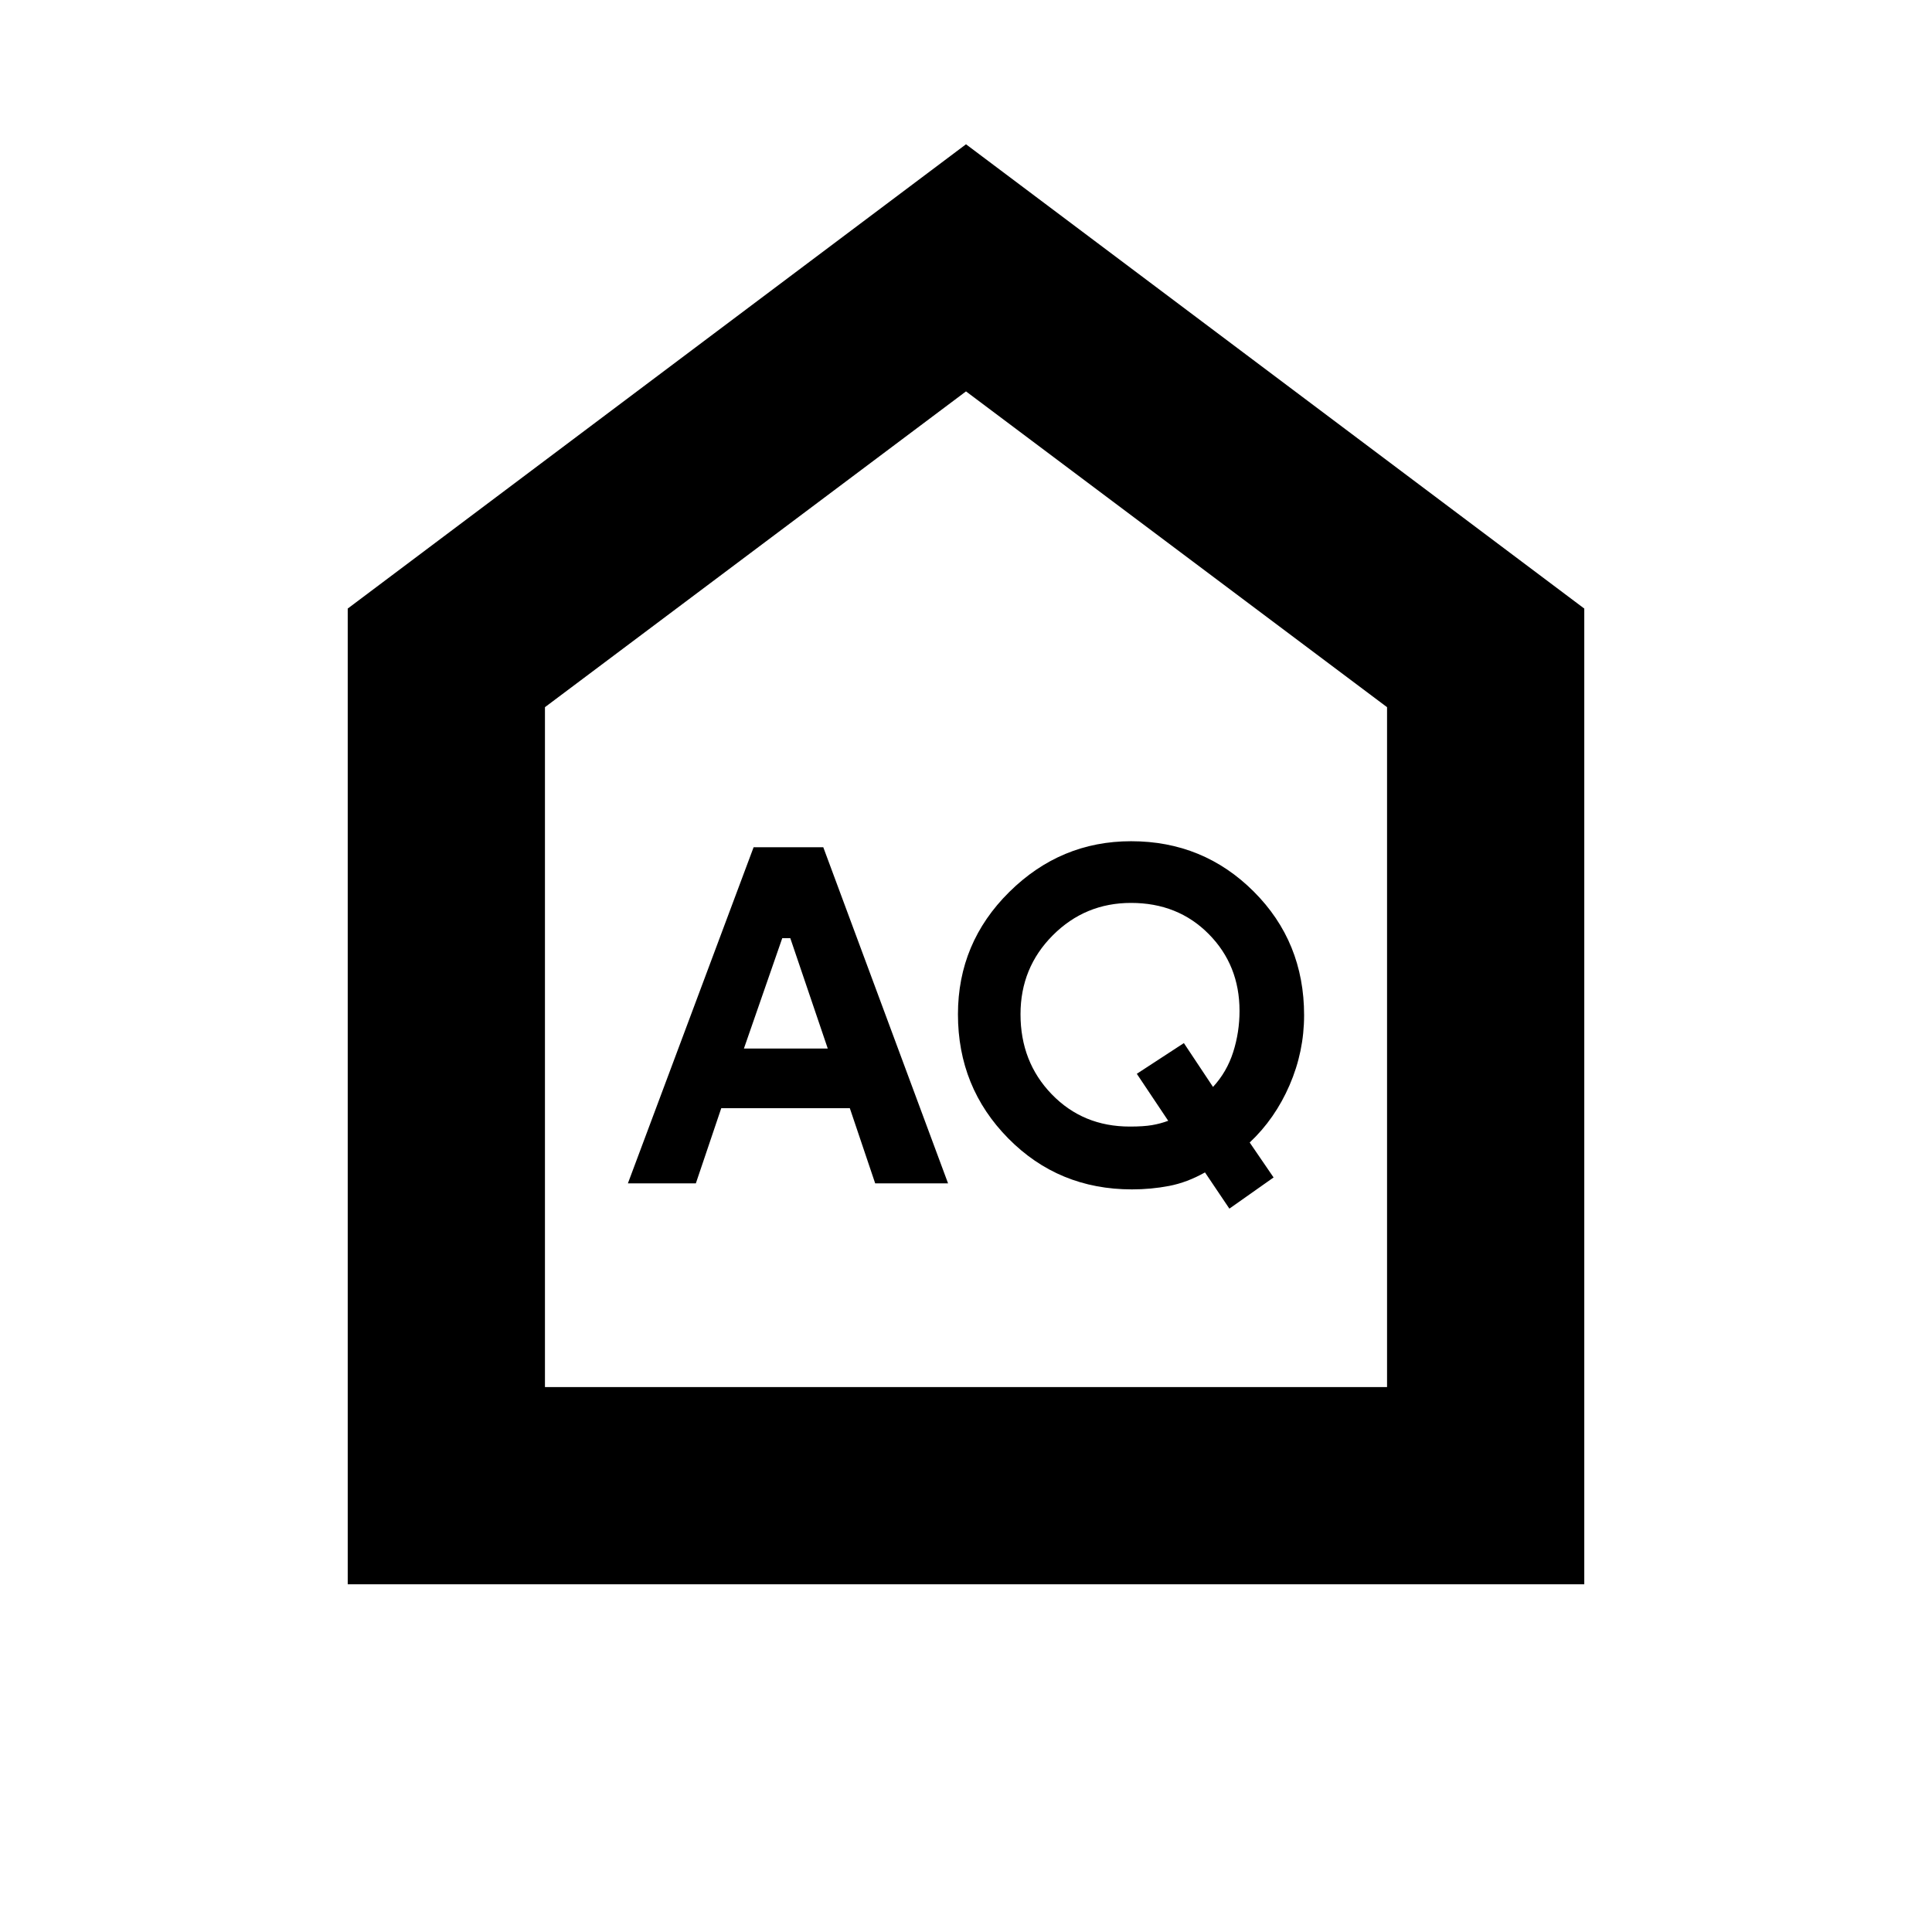 <svg xmlns="http://www.w3.org/2000/svg" height="20" viewBox="0 -960 960 960" width="20"><path d="m369.652-439 19.044-54.826h4L411.304-439h-41.652Zm191.723 38.782q-23.245 0-38.766-16.04-15.522-16.041-15.522-39.761 0-23.155 16.051-39.242 16.051-16.087 38.862-16.087 23.304 0 38.609 15.462 15.304 15.462 15.304 38.19 0 10.596-3.152 20.472-3.152 9.876-10.022 17.311l-14.478-21.783-23.391 15.261 15.608 23.348q-3.869 1.435-8.046 2.152-4.177.717-11.057.717ZM312-372h33.768l12.623-37.348h63.882L434.872-372h36.215l-62-167h-34.628L312-372Zm298.87 12.565 21.968-15.492-11.873-17.365q12.6-11.838 19.818-28.508Q648-437.47 648-455.552 648-492 622.966-517q-25.035-25-60.918-25Q527-542 501.5-516.779T476-456q0 36.32 25 61.66Q526-369 562.453-369q9.547 0 18.482-1.717 8.935-1.718 17.819-6.718l12.116 18ZM172.782-172.782v-484.827L480-888.306l307.218 230.697v484.827H172.782Zm98.001-98.001h418.434v-337.826L480-765.521 270.783-608.609v337.826ZM480-518.435Z"/></svg>